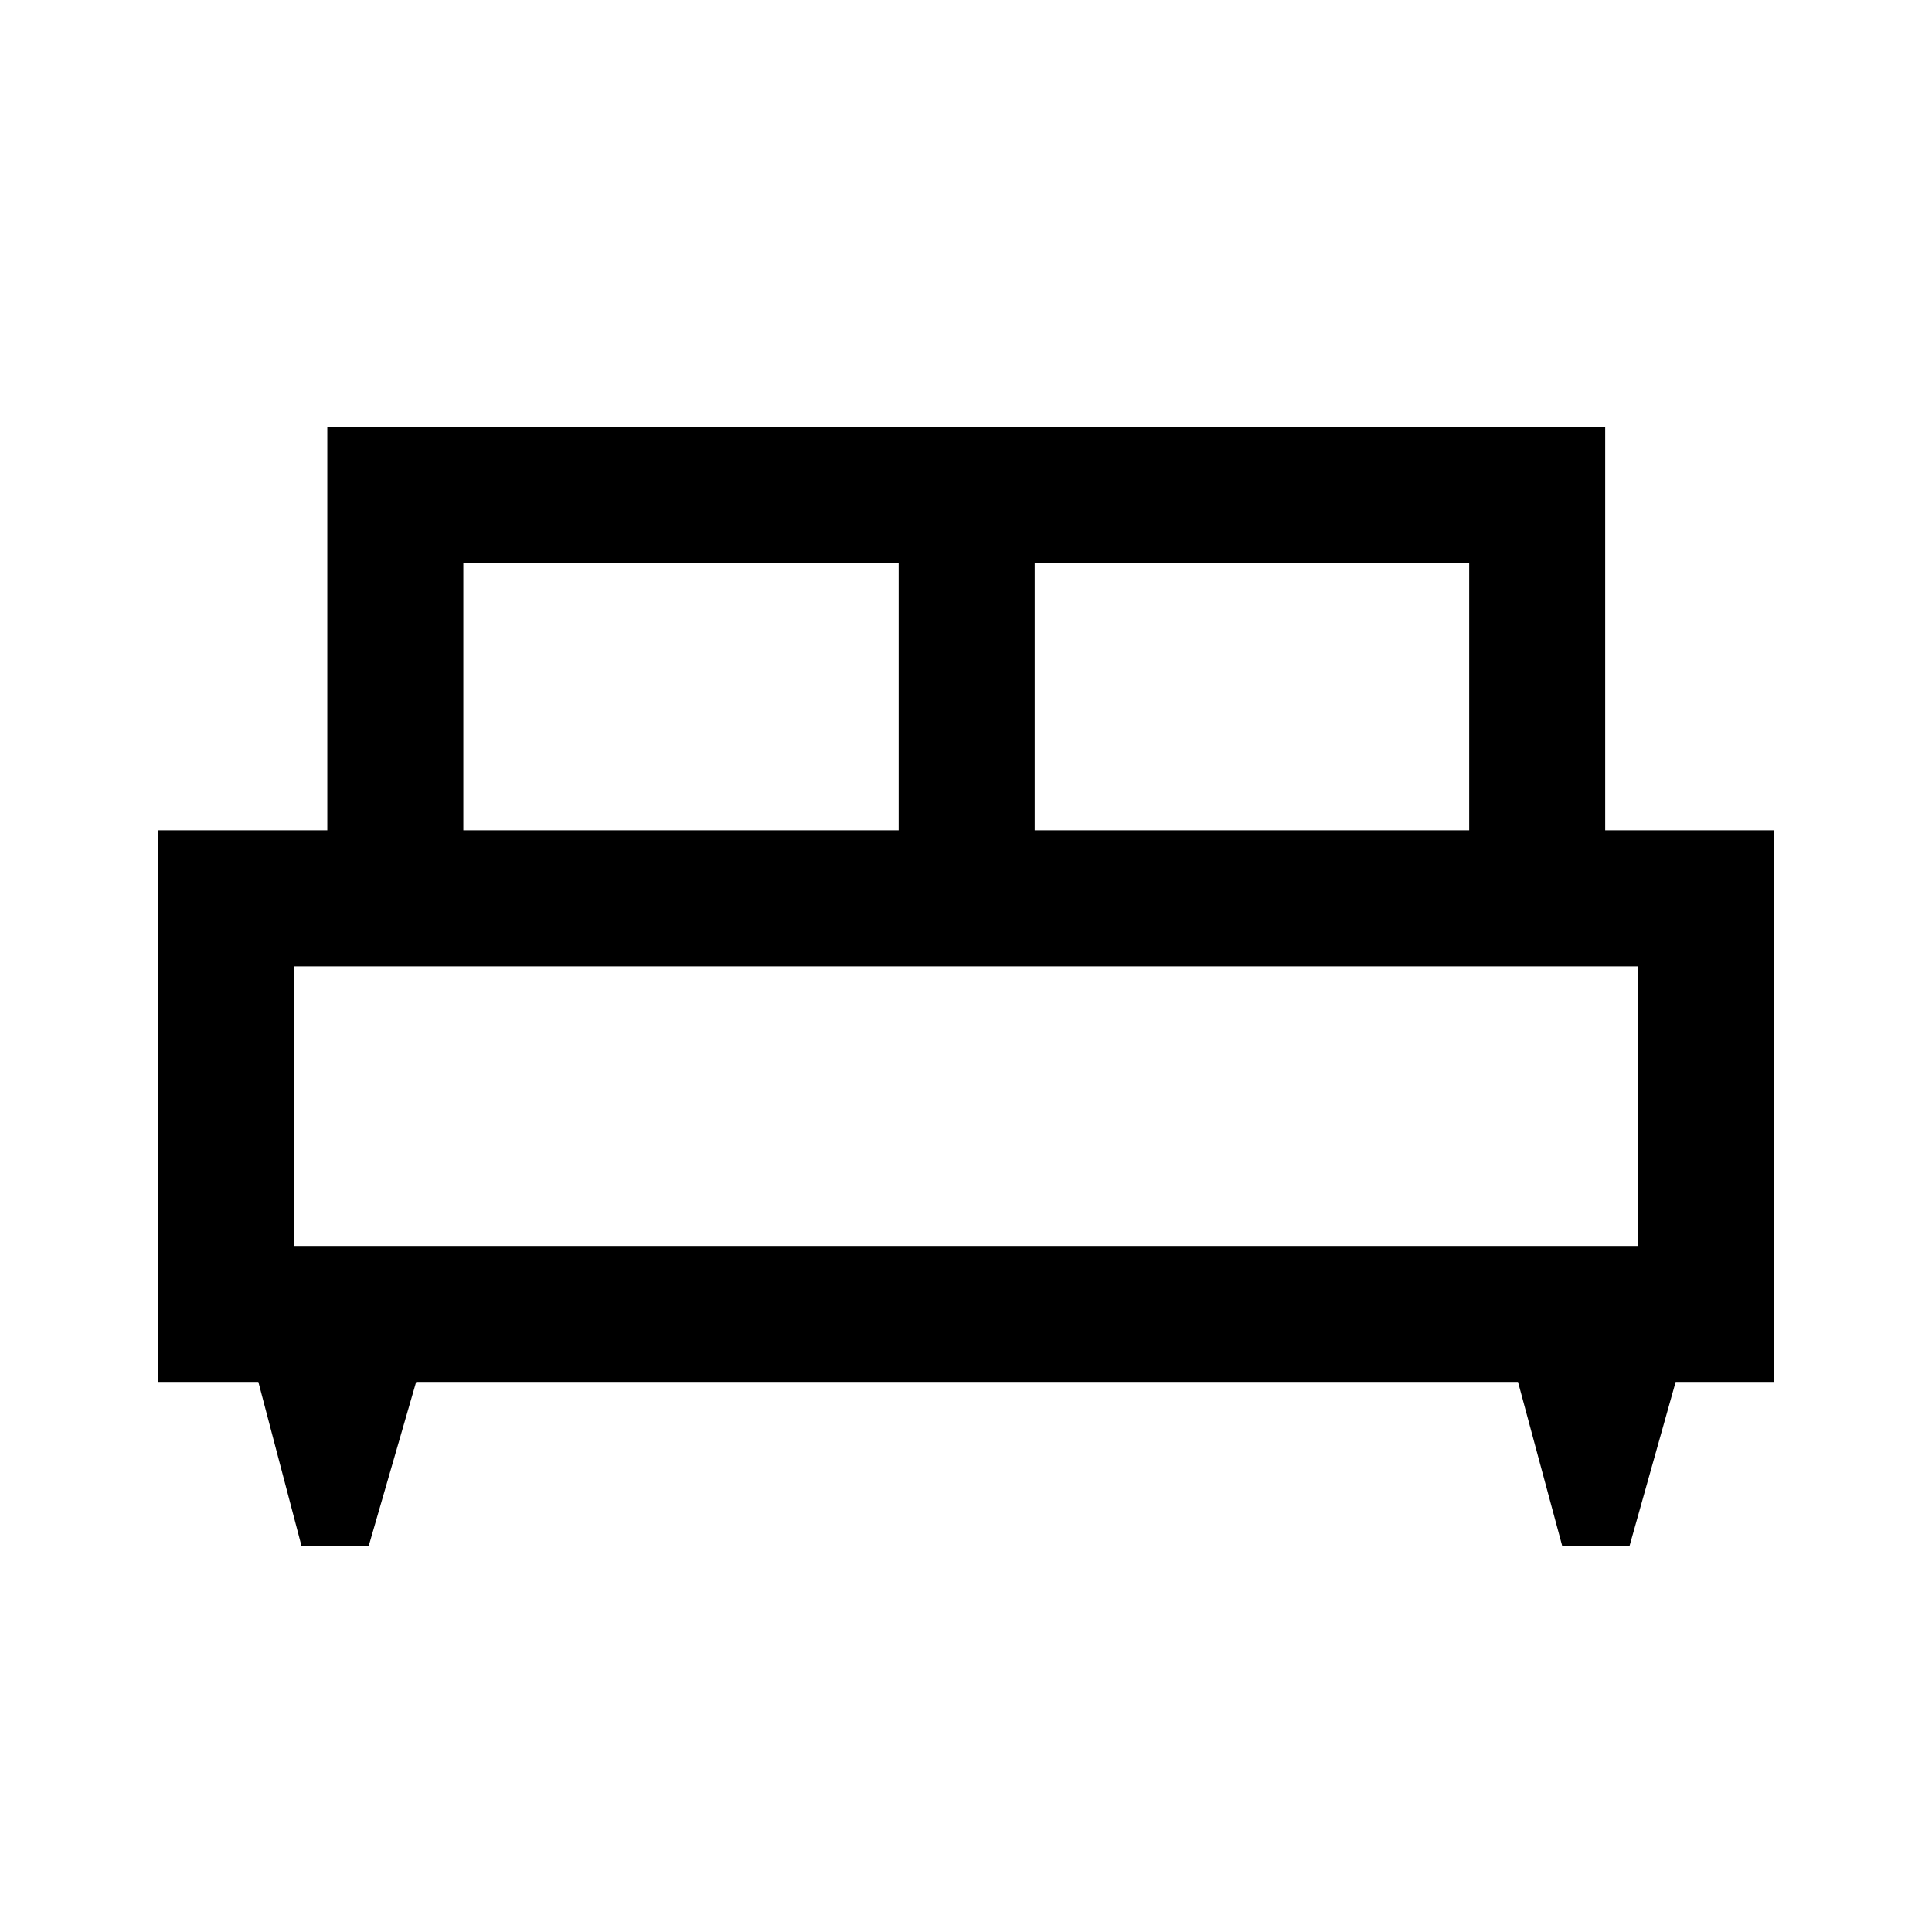 <svg xmlns="http://www.w3.org/2000/svg" height="40" viewBox="0 -960 960 960" width="40"><path d="M183.26-192h-33.49l-21.4-81.34h-49.7v-274.09h83.97V-748h634.97v200.57h83.72v274.09h-48.7L809.75-192h-33.54l-21.93-81.34H206.79L183.26-192Zm330.87-355.43h215.9v-132.98h-215.9v132.98Zm-283.9 0h216.31v-132.98H230.23v132.98Zm-83.97 206.51h667.48v-138.93H146.26v138.93Zm667.48 0H146.26h667.48Z"/></svg>